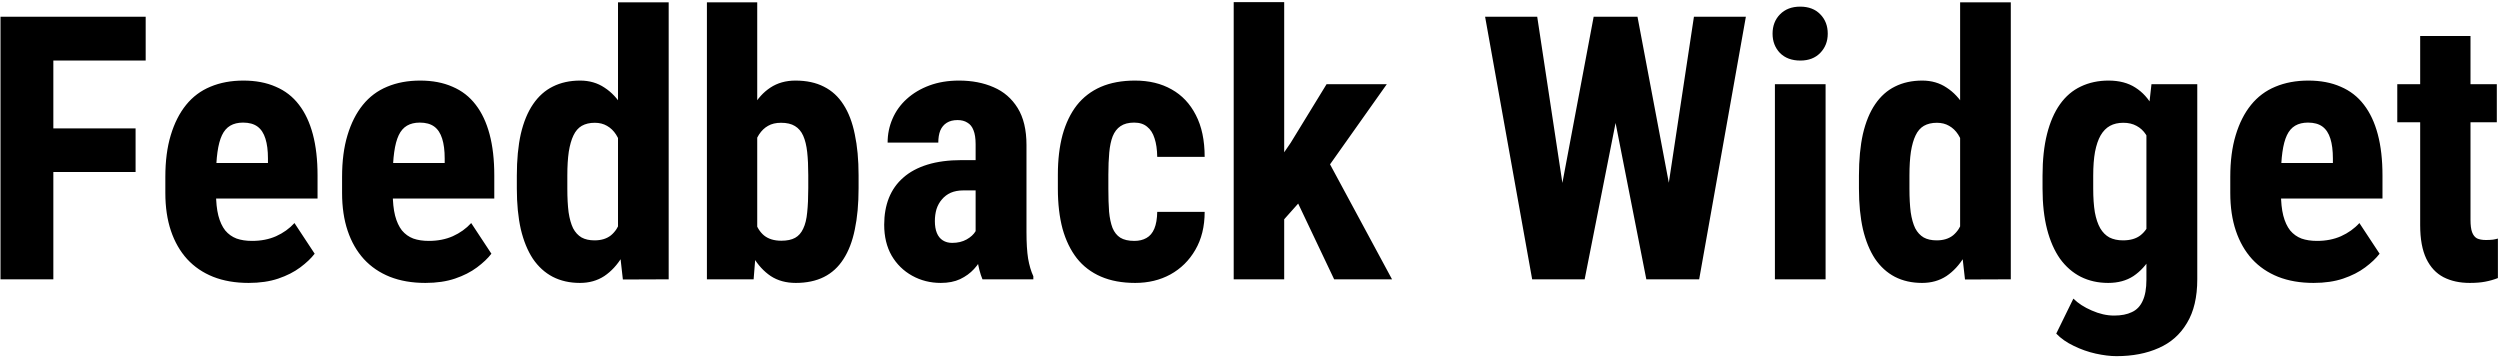 <svg width="1083" height="155" viewBox="0 0 1083 155" fill="none" xmlns="http://www.w3.org/2000/svg">
<path d="M23.109 7.25V121H0.219V7.25H23.109ZM58.734 55.609V74.516H17.328V55.609H58.734ZM63.109 7.25V26.234H17.328V7.25H63.109ZM107.719 122.562C101.938 122.562 96.807 121.677 92.328 119.906C87.901 118.135 84.151 115.583 81.078 112.25C78.005 108.865 75.662 104.776 74.047 99.984C72.432 95.193 71.625 89.724 71.625 83.578V76.625C71.625 69.75 72.406 63.734 73.969 58.578C75.531 53.37 77.745 48.995 80.609 45.453C83.474 41.911 86.99 39.281 91.156 37.562C95.375 35.792 100.141 34.906 105.453 34.906C110.766 34.906 115.427 35.792 119.438 37.562C123.5 39.281 126.859 41.885 129.516 45.375C132.172 48.812 134.177 53.083 135.531 58.188C136.885 63.292 137.562 69.229 137.562 76V86H80.922V70.609H116.078V68.656C116.078 65.219 115.714 62.354 114.984 60.062C114.255 57.719 113.109 55.974 111.547 54.828C109.984 53.682 107.901 53.109 105.297 53.109C103.109 53.109 101.26 53.552 99.75 54.438C98.24 55.323 97.042 56.703 96.156 58.578C95.271 60.453 94.62 62.901 94.203 65.922C93.787 68.891 93.578 72.458 93.578 76.625V83.578C93.578 87.484 93.917 90.766 94.594 93.422C95.271 96.026 96.26 98.162 97.562 99.828C98.917 101.443 100.557 102.615 102.484 103.344C104.411 104.021 106.651 104.359 109.203 104.359C113.057 104.359 116.521 103.682 119.594 102.328C122.719 100.922 125.375 99.021 127.562 96.625L136.312 109.906C134.802 111.885 132.719 113.865 130.062 115.844C127.406 117.823 124.229 119.438 120.531 120.688C116.833 121.938 112.562 122.562 107.719 122.562ZM184.281 122.562C178.5 122.562 173.37 121.677 168.891 119.906C164.464 118.135 160.714 115.583 157.641 112.25C154.568 108.865 152.224 104.776 150.609 99.984C148.995 95.193 148.188 89.724 148.188 83.578V76.625C148.188 69.75 148.969 63.734 150.531 58.578C152.094 53.37 154.307 48.995 157.172 45.453C160.036 41.911 163.552 39.281 167.719 37.562C171.938 35.792 176.703 34.906 182.016 34.906C187.328 34.906 191.99 35.792 196 37.562C200.062 39.281 203.422 41.885 206.078 45.375C208.734 48.812 210.74 53.083 212.094 58.188C213.448 63.292 214.125 69.229 214.125 76V86H157.484V70.609H192.641V68.656C192.641 65.219 192.276 62.354 191.547 60.062C190.818 57.719 189.672 55.974 188.109 54.828C186.547 53.682 184.464 53.109 181.859 53.109C179.672 53.109 177.823 53.552 176.312 54.438C174.802 55.323 173.604 56.703 172.719 58.578C171.833 60.453 171.182 62.901 170.766 65.922C170.349 68.891 170.141 72.458 170.141 76.625V83.578C170.141 87.484 170.479 90.766 171.156 93.422C171.833 96.026 172.823 98.162 174.125 99.828C175.479 101.443 177.12 102.615 179.047 103.344C180.974 104.021 183.214 104.359 185.766 104.359C189.62 104.359 193.083 103.682 196.156 102.328C199.281 100.922 201.938 99.021 204.125 96.625L212.875 109.906C211.365 111.885 209.281 113.865 206.625 115.844C203.969 117.823 200.792 119.438 197.094 120.688C193.396 121.938 189.125 122.562 184.281 122.562ZM267.719 102.328V1H289.672V121L269.828 121.078L267.719 102.328ZM223.891 81.703V76.078C223.891 69.203 224.464 63.188 225.609 58.031C226.807 52.875 228.578 48.578 230.922 45.141C233.266 41.703 236.13 39.151 239.516 37.484C242.953 35.766 246.885 34.906 251.312 34.906C255.323 34.906 258.839 35.922 261.859 37.953C264.932 39.932 267.536 42.719 269.672 46.312C271.807 49.906 273.526 54.151 274.828 59.047C276.13 63.943 277.042 69.307 277.562 75.141V83.266C276.938 88.787 275.974 93.943 274.672 98.734C273.422 103.526 271.703 107.693 269.516 111.234C267.38 114.776 264.802 117.562 261.781 119.594C258.76 121.573 255.245 122.562 251.234 122.562C246.807 122.562 242.875 121.677 239.438 119.906C236.052 118.135 233.188 115.531 230.844 112.094C228.552 108.604 226.807 104.333 225.609 99.281C224.464 94.177 223.891 88.318 223.891 81.703ZM245.766 76.078V81.703C245.766 85.662 245.948 89.073 246.312 91.938C246.729 94.75 247.38 97.068 248.266 98.891C249.203 100.661 250.427 101.99 251.938 102.875C253.448 103.708 255.323 104.125 257.562 104.125C260.479 104.125 262.849 103.396 264.672 101.938C266.495 100.427 267.849 98.37 268.734 95.766C269.672 93.109 270.193 90.062 270.297 86.625V71.859C270.193 68.995 269.854 66.417 269.281 64.125C268.708 61.833 267.901 59.88 266.859 58.266C265.818 56.651 264.516 55.401 262.953 54.516C261.443 53.63 259.672 53.188 257.641 53.188C255.453 53.188 253.578 53.63 252.016 54.516C250.505 55.401 249.307 56.781 248.422 58.656C247.536 60.479 246.859 62.849 246.391 65.766C245.974 68.63 245.766 72.068 245.766 76.078ZM306.234 1H328.031V101.391L326.469 121H306.234V1ZM371.938 75.922V81.469C371.938 88.344 371.391 94.333 370.297 99.438C369.255 104.542 367.615 108.812 365.375 112.25C363.188 115.688 360.375 118.266 356.938 119.984C353.5 121.703 349.438 122.562 344.75 122.562C340.531 122.562 336.911 121.573 333.891 119.594C330.87 117.562 328.318 114.776 326.234 111.234C324.203 107.641 322.536 103.448 321.234 98.656C319.984 93.812 319.073 88.526 318.5 82.797V74.594C319.021 68.969 319.906 63.734 321.156 58.891C322.458 54.047 324.125 49.854 326.156 46.312C328.188 42.719 330.714 39.932 333.734 37.953C336.807 35.922 340.427 34.906 344.594 34.906C349.385 34.906 353.5 35.792 356.938 37.562C360.375 39.281 363.188 41.859 365.375 45.297C367.615 48.734 369.255 53.031 370.297 58.188C371.391 63.292 371.938 69.203 371.938 75.922ZM350.141 81.469V75.922C350.141 72.016 349.984 68.656 349.672 65.844C349.359 63.031 348.786 60.688 347.953 58.812C347.12 56.938 345.922 55.531 344.359 54.594C342.849 53.656 340.844 53.188 338.344 53.188C336.104 53.188 334.229 53.63 332.719 54.516C331.208 55.349 329.906 56.599 328.812 58.266C327.771 59.88 326.99 61.807 326.469 64.047C326 66.234 325.74 68.656 325.688 71.312V86.078C325.74 89.672 326.182 92.849 327.016 95.609C327.849 98.37 329.177 100.505 331 102.016C332.875 103.526 335.375 104.281 338.5 104.281C340.948 104.281 342.927 103.865 344.438 103.031C345.948 102.198 347.12 100.87 347.953 99.047C348.839 97.224 349.411 94.88 349.672 92.016C349.984 89.099 350.141 85.583 350.141 81.469ZM422.641 101.547V62.484C422.641 59.932 422.328 57.901 421.703 56.391C421.13 54.88 420.245 53.786 419.047 53.109C417.901 52.38 416.495 52.016 414.828 52.016C412.953 52.016 411.391 52.406 410.141 53.188C408.891 53.969 407.953 55.089 407.328 56.547C406.755 58.005 406.469 59.75 406.469 61.781H384.516C384.516 58.135 385.219 54.698 386.625 51.469C388.031 48.188 390.089 45.323 392.797 42.875C395.557 40.375 398.839 38.422 402.641 37.016C406.443 35.609 410.714 34.906 415.453 34.906C421.078 34.906 426.078 35.87 430.453 37.797C434.828 39.672 438.292 42.667 440.844 46.781C443.396 50.896 444.672 56.234 444.672 62.797V100.453C444.672 105.193 444.906 109.047 445.375 112.016C445.896 114.984 446.651 117.536 447.641 119.672V121H425.609C424.62 118.656 423.865 115.74 423.344 112.25C422.875 108.708 422.641 105.141 422.641 101.547ZM425.297 69.359L425.375 82.484H417.328C415.245 82.484 413.422 82.823 411.859 83.5C410.349 84.177 409.073 85.141 408.031 86.391C406.99 87.588 406.208 88.995 405.688 90.609C405.219 92.224 404.984 93.943 404.984 95.766C404.984 97.797 405.271 99.516 405.844 100.922C406.417 102.328 407.276 103.396 408.422 104.125C409.568 104.854 410.922 105.219 412.484 105.219C414.88 105.219 416.964 104.724 418.734 103.734C420.505 102.745 421.807 101.547 422.641 100.141C423.526 98.734 423.812 97.432 423.5 96.234L428.5 104.75C427.875 106.677 427.016 108.682 425.922 110.766C424.88 112.849 423.552 114.776 421.938 116.547C420.323 118.318 418.318 119.776 415.922 120.922C413.578 122.016 410.792 122.562 407.562 122.562C403.031 122.562 398.891 121.521 395.141 119.438C391.391 117.354 388.422 114.438 386.234 110.688C384.099 106.938 383.031 102.484 383.031 97.328C383.031 93.057 383.708 89.203 385.062 85.766C386.469 82.276 388.552 79.333 391.312 76.938C394.073 74.49 397.562 72.615 401.781 71.312C406 70.01 410.948 69.359 416.625 69.359H425.297ZM491.391 104.359C493.422 104.359 495.167 103.943 496.625 103.109C498.135 102.276 499.281 100.922 500.062 99.047C500.844 97.172 501.26 94.75 501.312 91.781H521.859C521.859 98.135 520.505 103.63 517.797 108.266C515.141 112.849 511.547 116.391 507.016 118.891C502.536 121.339 497.458 122.562 491.781 122.562C486.104 122.562 481.156 121.651 476.938 119.828C472.719 118.005 469.229 115.349 466.469 111.859C463.76 108.37 461.703 104.125 460.297 99.125C458.943 94.073 458.266 88.292 458.266 81.781V75.609C458.266 69.203 458.943 63.474 460.297 58.422C461.703 53.37 463.76 49.099 466.469 45.609C469.229 42.12 472.693 39.464 476.859 37.641C481.078 35.818 486.026 34.906 491.703 34.906C497.797 34.906 503.083 36.182 507.562 38.734C512.042 41.234 515.531 44.932 518.031 49.828C520.583 54.724 521.859 60.766 521.859 67.953H501.312C501.26 64.724 500.87 62.042 500.141 59.906C499.464 57.719 498.396 56.052 496.938 54.906C495.531 53.708 493.656 53.109 491.312 53.109C488.865 53.109 486.885 53.63 485.375 54.672C483.917 55.661 482.797 57.12 482.016 59.047C481.286 60.922 480.792 63.266 480.531 66.078C480.271 68.891 480.141 72.068 480.141 75.609V81.781C480.141 85.583 480.245 88.891 480.453 91.703C480.714 94.463 481.208 96.807 481.938 98.734C482.719 100.609 483.839 102.016 485.297 102.953C486.807 103.891 488.839 104.359 491.391 104.359ZM556.312 0.922V121H534.438V0.922H556.312ZM600.766 36.469L571 78.5L553.109 98.578L545.375 81.938L559.125 61.859L574.672 36.469H600.766ZM577.953 121L559.516 82.172L574.594 68.266L603.031 121H577.953ZM672.172 103.969L690.375 7.25H702.406L706 22.25L686.469 121H673.422L672.172 103.969ZM665.922 7.25L680.609 104.203L678.109 121H663.734L643.344 7.25H665.922ZM719.203 103.812L733.812 7.25H756.312L736.078 121H721.625L719.203 103.812ZM709.359 7.25L727.719 104.516L726.234 121H713.188L693.734 22.094L697.406 7.25H709.359ZM790.844 36.469V121H768.891V36.469H790.844ZM767.875 14.594C767.875 11.208 768.943 8.422 771.078 6.234C773.266 3.995 776.182 2.875 779.828 2.875C783.526 2.875 786.443 3.995 788.578 6.234C790.714 8.422 791.781 11.208 791.781 14.594C791.781 17.927 790.688 20.713 788.5 22.953C786.365 25.141 783.5 26.234 779.906 26.234C776.208 26.234 773.266 25.141 771.078 22.953C768.943 20.713 767.875 17.927 767.875 14.594ZM849.125 102.328V1H871.078V121L851.234 121.078L849.125 102.328ZM805.297 81.703V76.078C805.297 69.203 805.87 63.188 807.016 58.031C808.214 52.875 809.984 48.578 812.328 45.141C814.672 41.703 817.536 39.151 820.922 37.484C824.359 35.766 828.292 34.906 832.719 34.906C836.729 34.906 840.245 35.922 843.266 37.953C846.339 39.932 848.943 42.719 851.078 46.312C853.214 49.906 854.932 54.151 856.234 59.047C857.536 63.943 858.448 69.307 858.969 75.141V83.266C858.344 88.787 857.38 93.943 856.078 98.734C854.828 103.526 853.109 107.693 850.922 111.234C848.786 114.776 846.208 117.562 843.188 119.594C840.167 121.573 836.651 122.562 832.641 122.562C828.214 122.562 824.281 121.677 820.844 119.906C817.458 118.135 814.594 115.531 812.25 112.094C809.958 108.604 808.214 104.333 807.016 99.281C805.87 94.177 805.297 88.318 805.297 81.703ZM827.172 76.078V81.703C827.172 85.662 827.354 89.073 827.719 91.938C828.135 94.75 828.786 97.068 829.672 98.891C830.609 100.661 831.833 101.99 833.344 102.875C834.854 103.708 836.729 104.125 838.969 104.125C841.885 104.125 844.255 103.396 846.078 101.938C847.901 100.427 849.255 98.37 850.141 95.766C851.078 93.109 851.599 90.062 851.703 86.625V71.859C851.599 68.995 851.26 66.417 850.688 64.125C850.115 61.833 849.307 59.88 848.266 58.266C847.224 56.651 845.922 55.401 844.359 54.516C842.849 53.63 841.078 53.188 839.047 53.188C836.859 53.188 834.984 53.63 833.422 54.516C831.911 55.401 830.714 56.781 829.828 58.656C828.943 60.479 828.266 62.849 827.797 65.766C827.38 68.63 827.172 72.068 827.172 76.078ZM932.016 36.469H951.859V121C951.859 128.708 950.375 135.01 947.406 139.906C944.49 144.854 940.401 148.474 935.141 150.766C929.932 153.109 923.839 154.281 916.859 154.281C914.203 154.281 911.208 153.917 907.875 153.188C904.594 152.458 901.417 151.339 898.344 149.828C895.271 148.37 892.745 146.599 890.766 144.516L898.188 129.359C900.219 131.391 902.875 133.109 906.156 134.516C909.438 135.974 912.667 136.703 915.844 136.703C918.917 136.703 921.469 136.208 923.5 135.219C925.583 134.281 927.146 132.667 928.188 130.375C929.281 128.083 929.828 125.01 929.828 121.156V56.078L932.016 36.469ZM884.828 81.703V76.078C884.828 69.203 885.479 63.188 886.781 58.031C888.083 52.875 889.958 48.578 892.406 45.141C894.854 41.703 897.849 39.151 901.391 37.484C904.984 35.766 908.995 34.906 913.422 34.906C918.057 34.906 921.938 35.922 925.062 37.953C928.188 39.932 930.714 42.719 932.641 46.312C934.62 49.906 936.13 54.151 937.172 59.047C938.266 63.943 939.099 69.307 939.672 75.141V83.266C939.099 88.787 938.161 93.943 936.859 98.734C935.609 103.526 933.943 107.693 931.859 111.234C929.776 114.776 927.224 117.562 924.203 119.594C921.182 121.573 917.536 122.562 913.266 122.562C908.891 122.562 904.932 121.677 901.391 119.906C897.901 118.135 894.906 115.531 892.406 112.094C889.958 108.604 888.083 104.333 886.781 99.281C885.479 94.177 884.828 88.318 884.828 81.703ZM906.781 76.078V81.703C906.781 85.662 907.016 89.073 907.484 91.938C908.005 94.75 908.786 97.068 909.828 98.891C910.87 100.661 912.198 101.99 913.812 102.875C915.479 103.708 917.432 104.125 919.672 104.125C922.849 104.125 925.375 103.396 927.25 101.938C929.177 100.427 930.583 98.37 931.469 95.766C932.406 93.109 932.927 90.062 933.031 86.625V71.859C932.979 68.995 932.641 66.417 932.016 64.125C931.443 61.833 930.635 59.88 929.594 58.266C928.552 56.651 927.198 55.401 925.531 54.516C923.917 53.63 922.016 53.188 919.828 53.188C917.589 53.188 915.661 53.63 914.047 54.516C912.432 55.401 911.078 56.781 909.984 58.656C908.943 60.479 908.135 62.849 907.562 65.766C907.042 68.63 906.781 72.068 906.781 76.078ZM1002.25 122.562C996.469 122.562 991.339 121.677 986.859 119.906C982.432 118.135 978.682 115.583 975.609 112.25C972.536 108.865 970.193 104.776 968.578 99.984C966.964 95.193 966.156 89.724 966.156 83.578V76.625C966.156 69.75 966.938 63.734 968.5 58.578C970.062 53.37 972.276 48.995 975.141 45.453C978.005 41.911 981.521 39.281 985.688 37.562C989.906 35.792 994.672 34.906 999.984 34.906C1005.3 34.906 1009.96 35.792 1013.97 37.562C1018.03 39.281 1021.39 41.885 1024.05 45.375C1026.7 48.812 1028.71 53.083 1030.06 58.188C1031.42 63.292 1032.09 69.229 1032.09 76V86H975.453V70.609H1010.61V68.656C1010.61 65.219 1010.24 62.354 1009.52 60.062C1008.79 57.719 1007.64 55.974 1006.08 54.828C1004.52 53.682 1002.43 53.109 999.828 53.109C997.641 53.109 995.792 53.552 994.281 54.438C992.771 55.323 991.573 56.703 990.688 58.578C989.802 60.453 989.151 62.901 988.734 65.922C988.318 68.891 988.109 72.458 988.109 76.625V83.578C988.109 87.484 988.448 90.766 989.125 93.422C989.802 96.026 990.792 98.162 992.094 99.828C993.448 101.443 995.089 102.615 997.016 103.344C998.943 104.021 1001.18 104.359 1003.73 104.359C1007.59 104.359 1011.05 103.682 1014.12 102.328C1017.25 100.922 1019.91 99.021 1022.09 96.625L1030.84 109.906C1029.33 111.885 1027.25 113.865 1024.59 115.844C1021.94 117.823 1018.76 119.438 1015.06 120.688C1011.36 121.938 1007.09 122.562 1002.25 122.562ZM1081.62 36.469V52.953H1038.5V36.469H1081.62ZM1048.42 15.609H1070.22V95.219C1070.22 97.562 1070.45 99.359 1070.92 100.609C1071.39 101.859 1072.09 102.745 1073.03 103.266C1074.02 103.734 1075.32 103.969 1076.94 103.969C1078.03 103.969 1079.05 103.917 1079.98 103.812C1080.92 103.656 1081.62 103.5 1082.09 103.344V120.453C1080.38 121.13 1078.55 121.651 1076.62 122.016C1074.75 122.38 1072.51 122.562 1069.91 122.562C1065.53 122.562 1061.73 121.729 1058.5 120.062C1055.32 118.396 1052.85 115.74 1051.08 112.094C1049.31 108.396 1048.42 103.552 1048.42 97.562V15.609Z" fill="black"/>
</svg>
